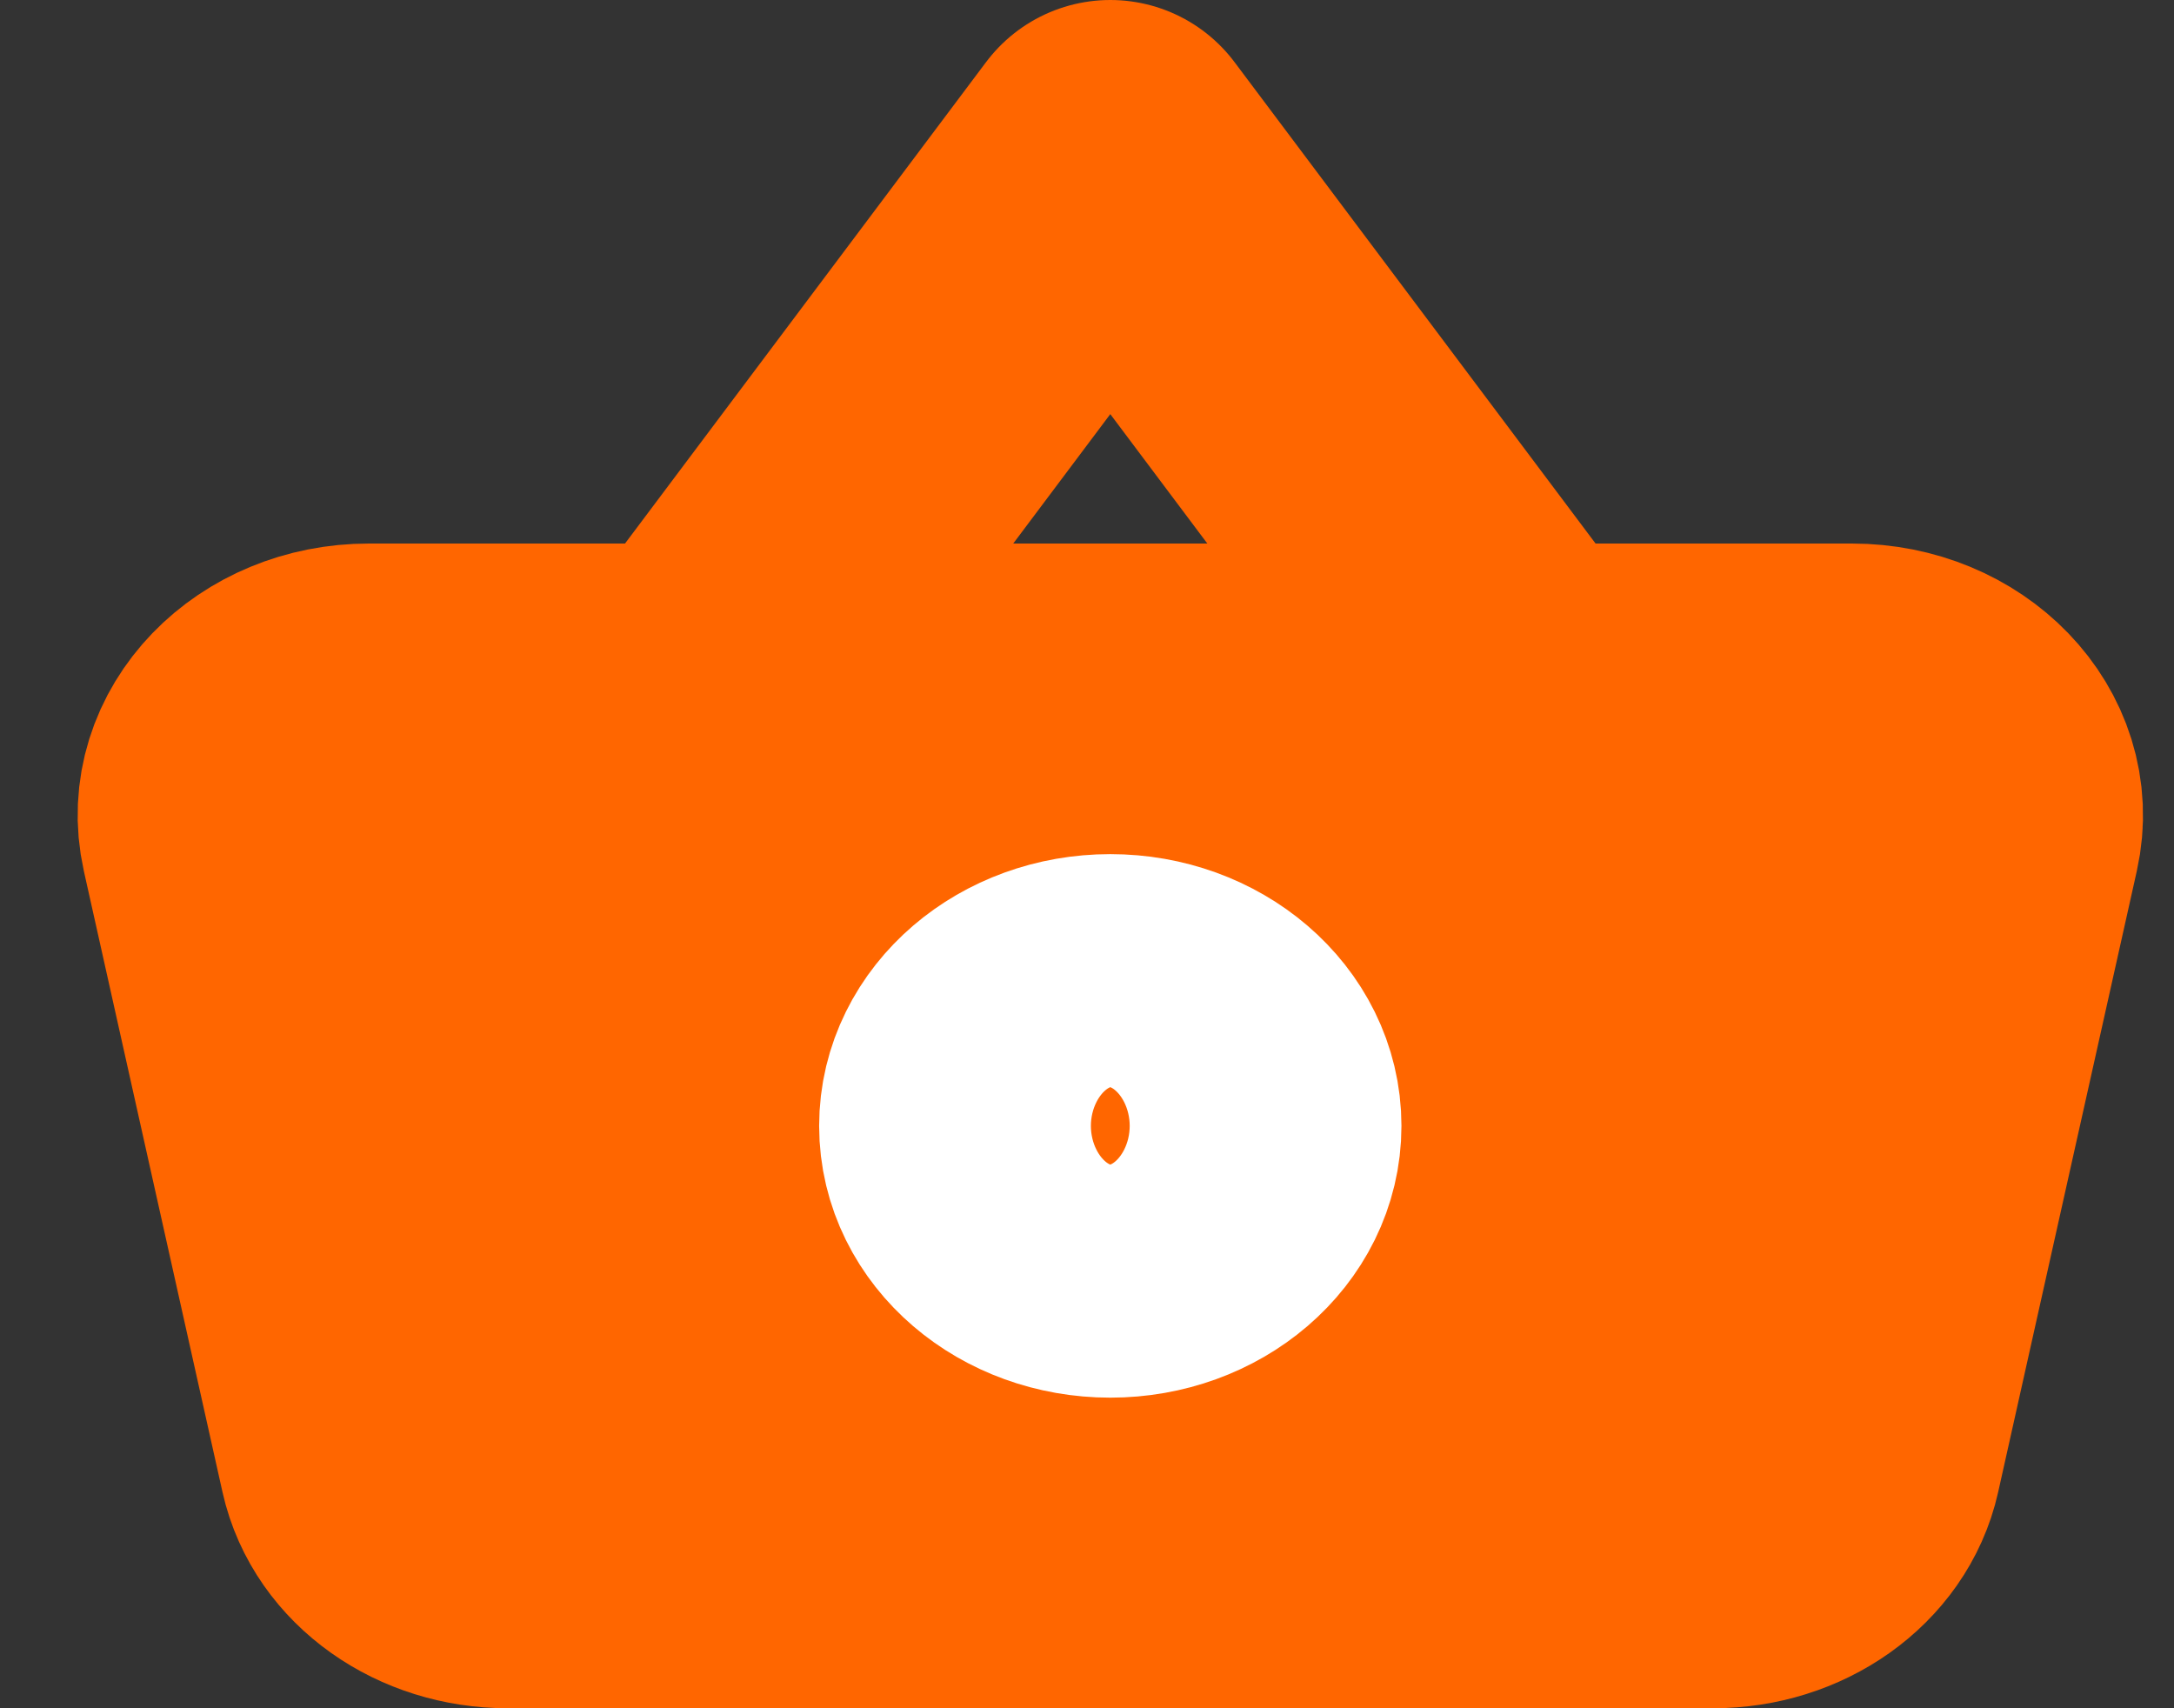 <svg width="28" height="22" viewBox="0 0 28 22" fill="none" xmlns="http://www.w3.org/2000/svg">
<rect x="0" y="0" width="28" height="22" fill="#333333" stroke="none"/>
<path d="M3.032 10.782C2.825 9.857 3.652 9 4.751 9H23.851C24.949 9 25.776 9.857 25.569 10.782L23.783 18.782C23.625 19.489 22.904 20 22.064 20H6.537C5.697 20 4.976 19.489 4.818 18.782L3.032 10.782Z" fill="#FF6600" stroke="#FF6600" stroke-width="4" stroke-linejoin="round"/>
<path d="M14.3 2L9.05 9H19.55L14.3 2Z" stroke="#FF6600" stroke-width="4" stroke-linecap="round" stroke-linejoin="round"/>
<path d="M14.3 16C15.267 16 16.05 15.328 16.05 14.5C16.05 13.672 15.267 13 14.3 13C13.334 13 12.55 13.672 12.55 14.5C12.55 15.328 13.334 16 14.3 16Z" fill="#FF6600" stroke="white" stroke-width="4"/>
</svg>
